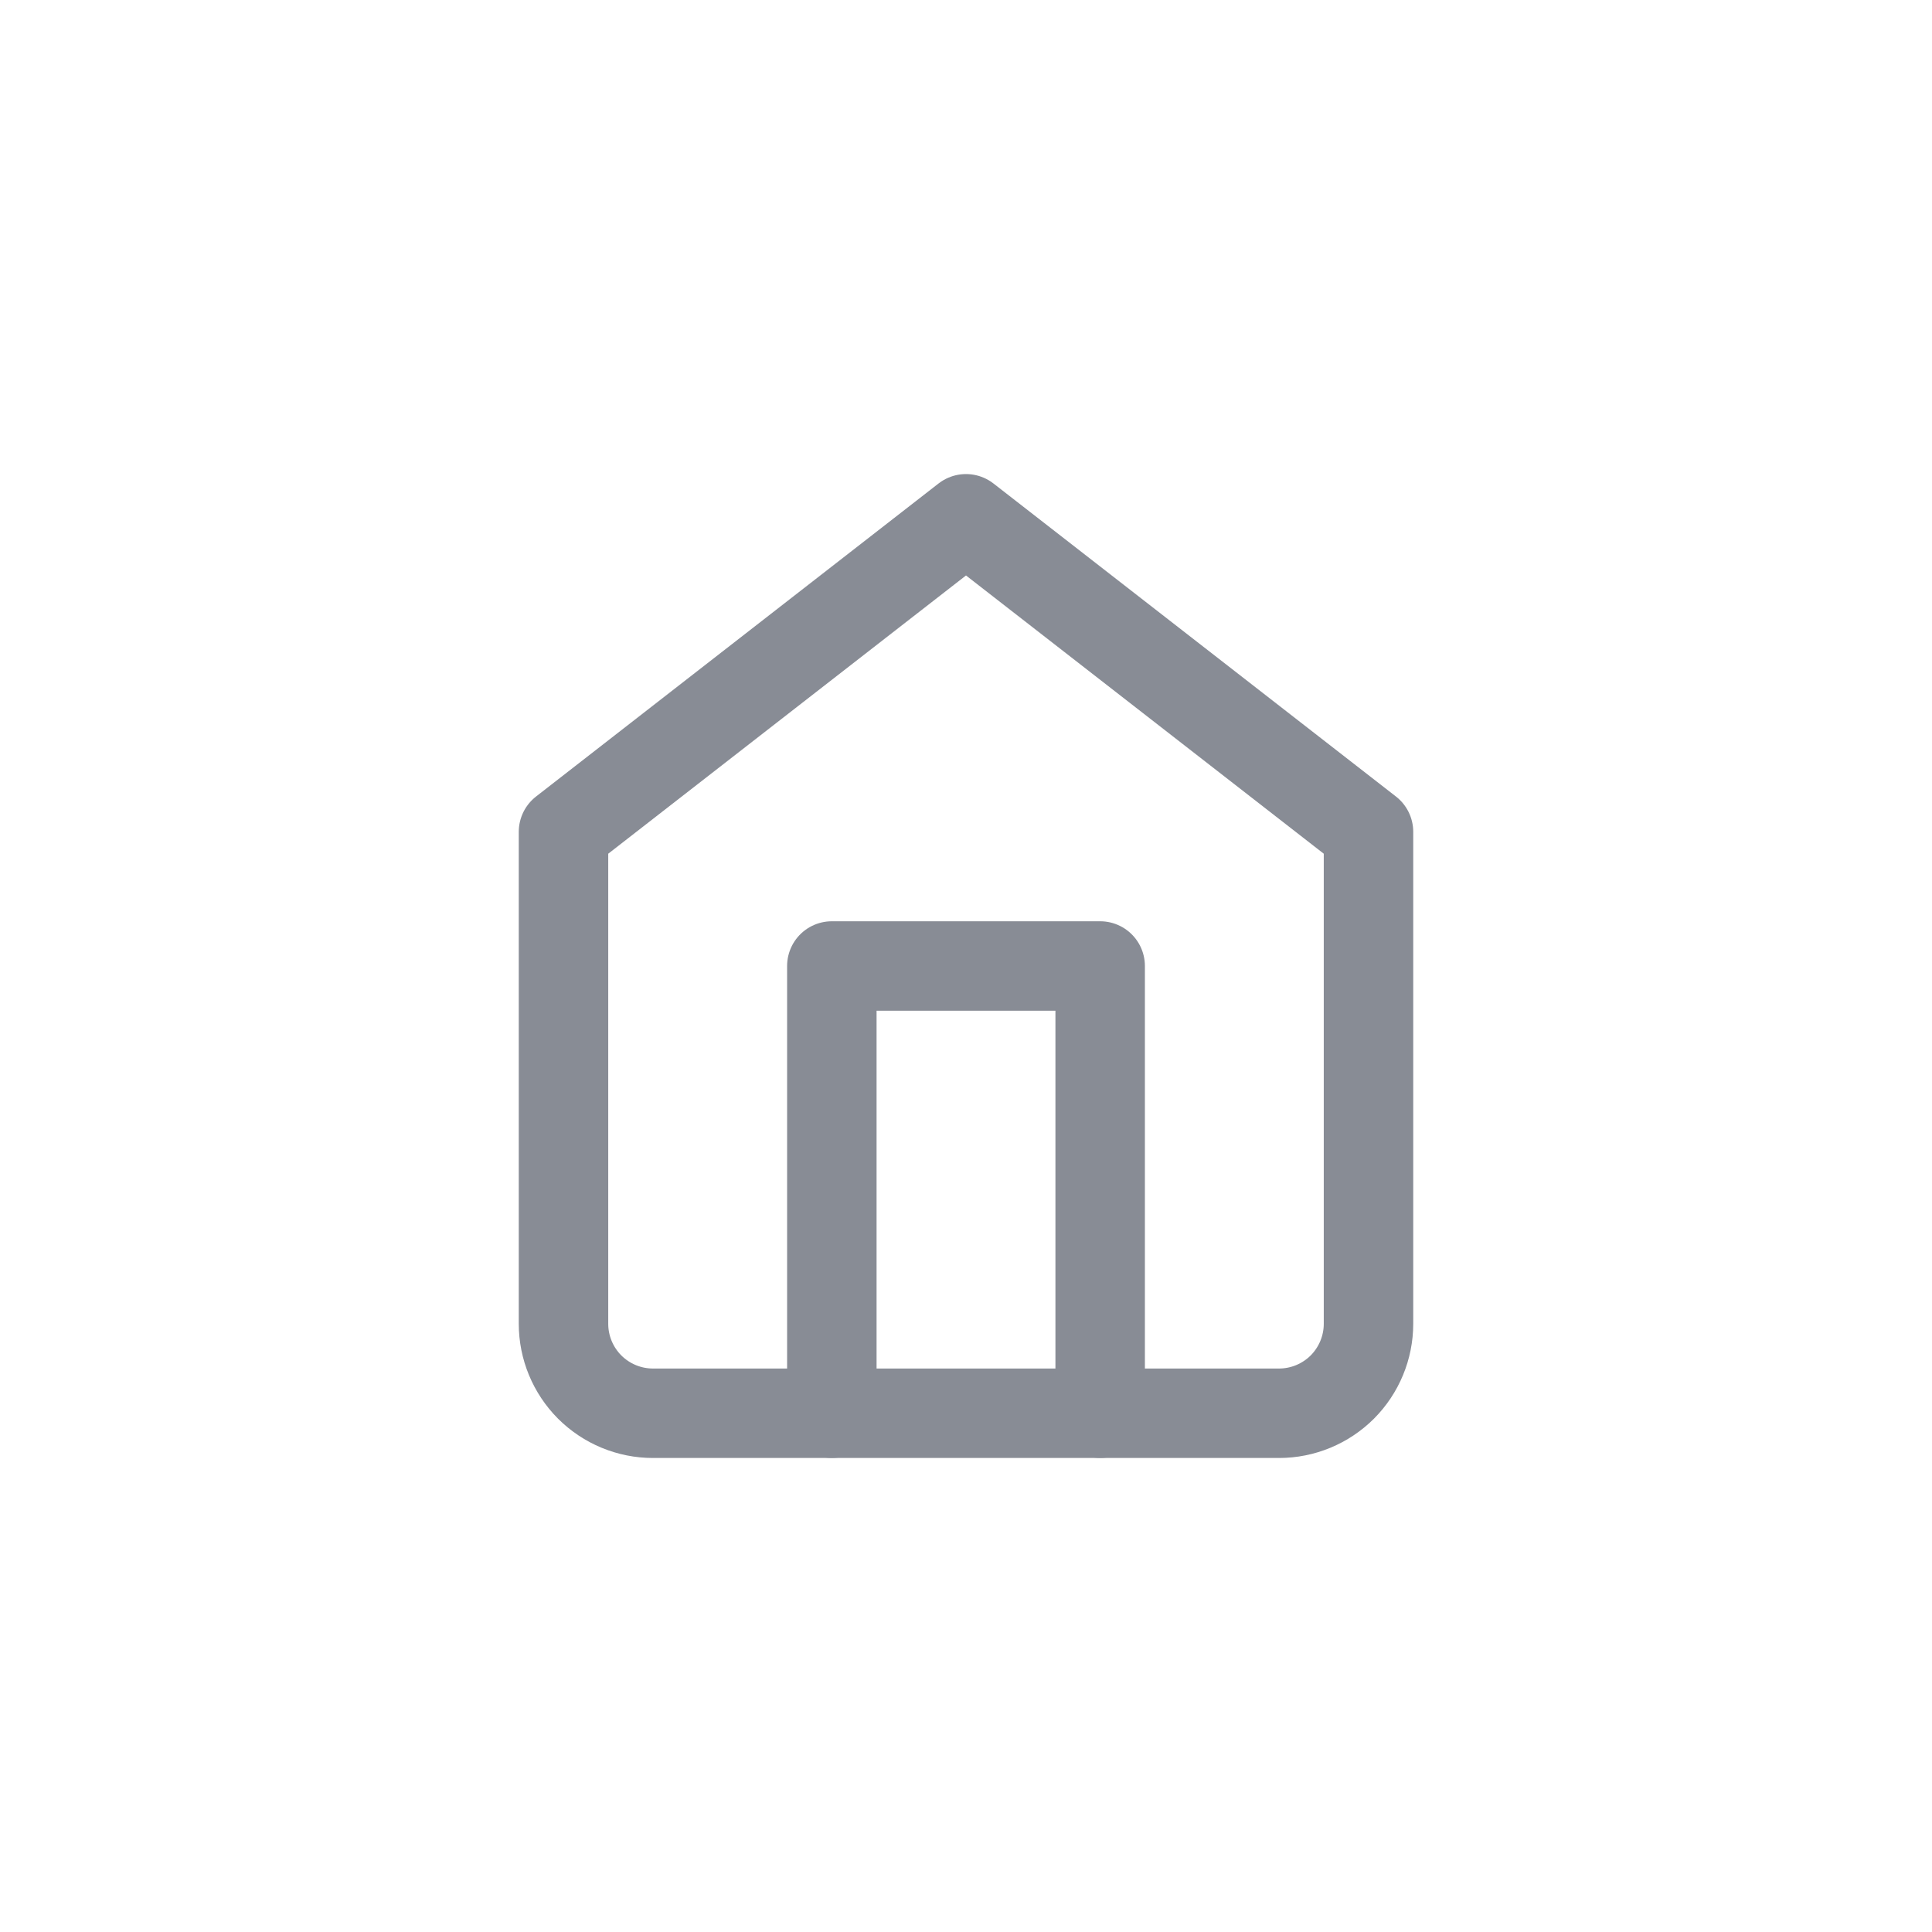 <svg width="36" height="36" viewBox="0 0 36 36" fill="none" xmlns="http://www.w3.org/2000/svg">
<path d="M10.5 15.5L18 9.667L25.5 15.5V24.667C25.5 25.109 25.324 25.533 25.012 25.846C24.699 26.158 24.275 26.334 23.833 26.334H12.167C11.725 26.334 11.301 26.158 10.988 25.846C10.676 25.533 10.5 25.109 10.5 24.667V15.5Z" stroke="#888C95" stroke-width="1.667" stroke-linecap="round" stroke-linejoin="round"/>
<path d="M15.5 26.333V18H20.5V26.333" stroke="#888C95" stroke-width="1.667" stroke-linecap="round" stroke-linejoin="round"/>
</svg>
